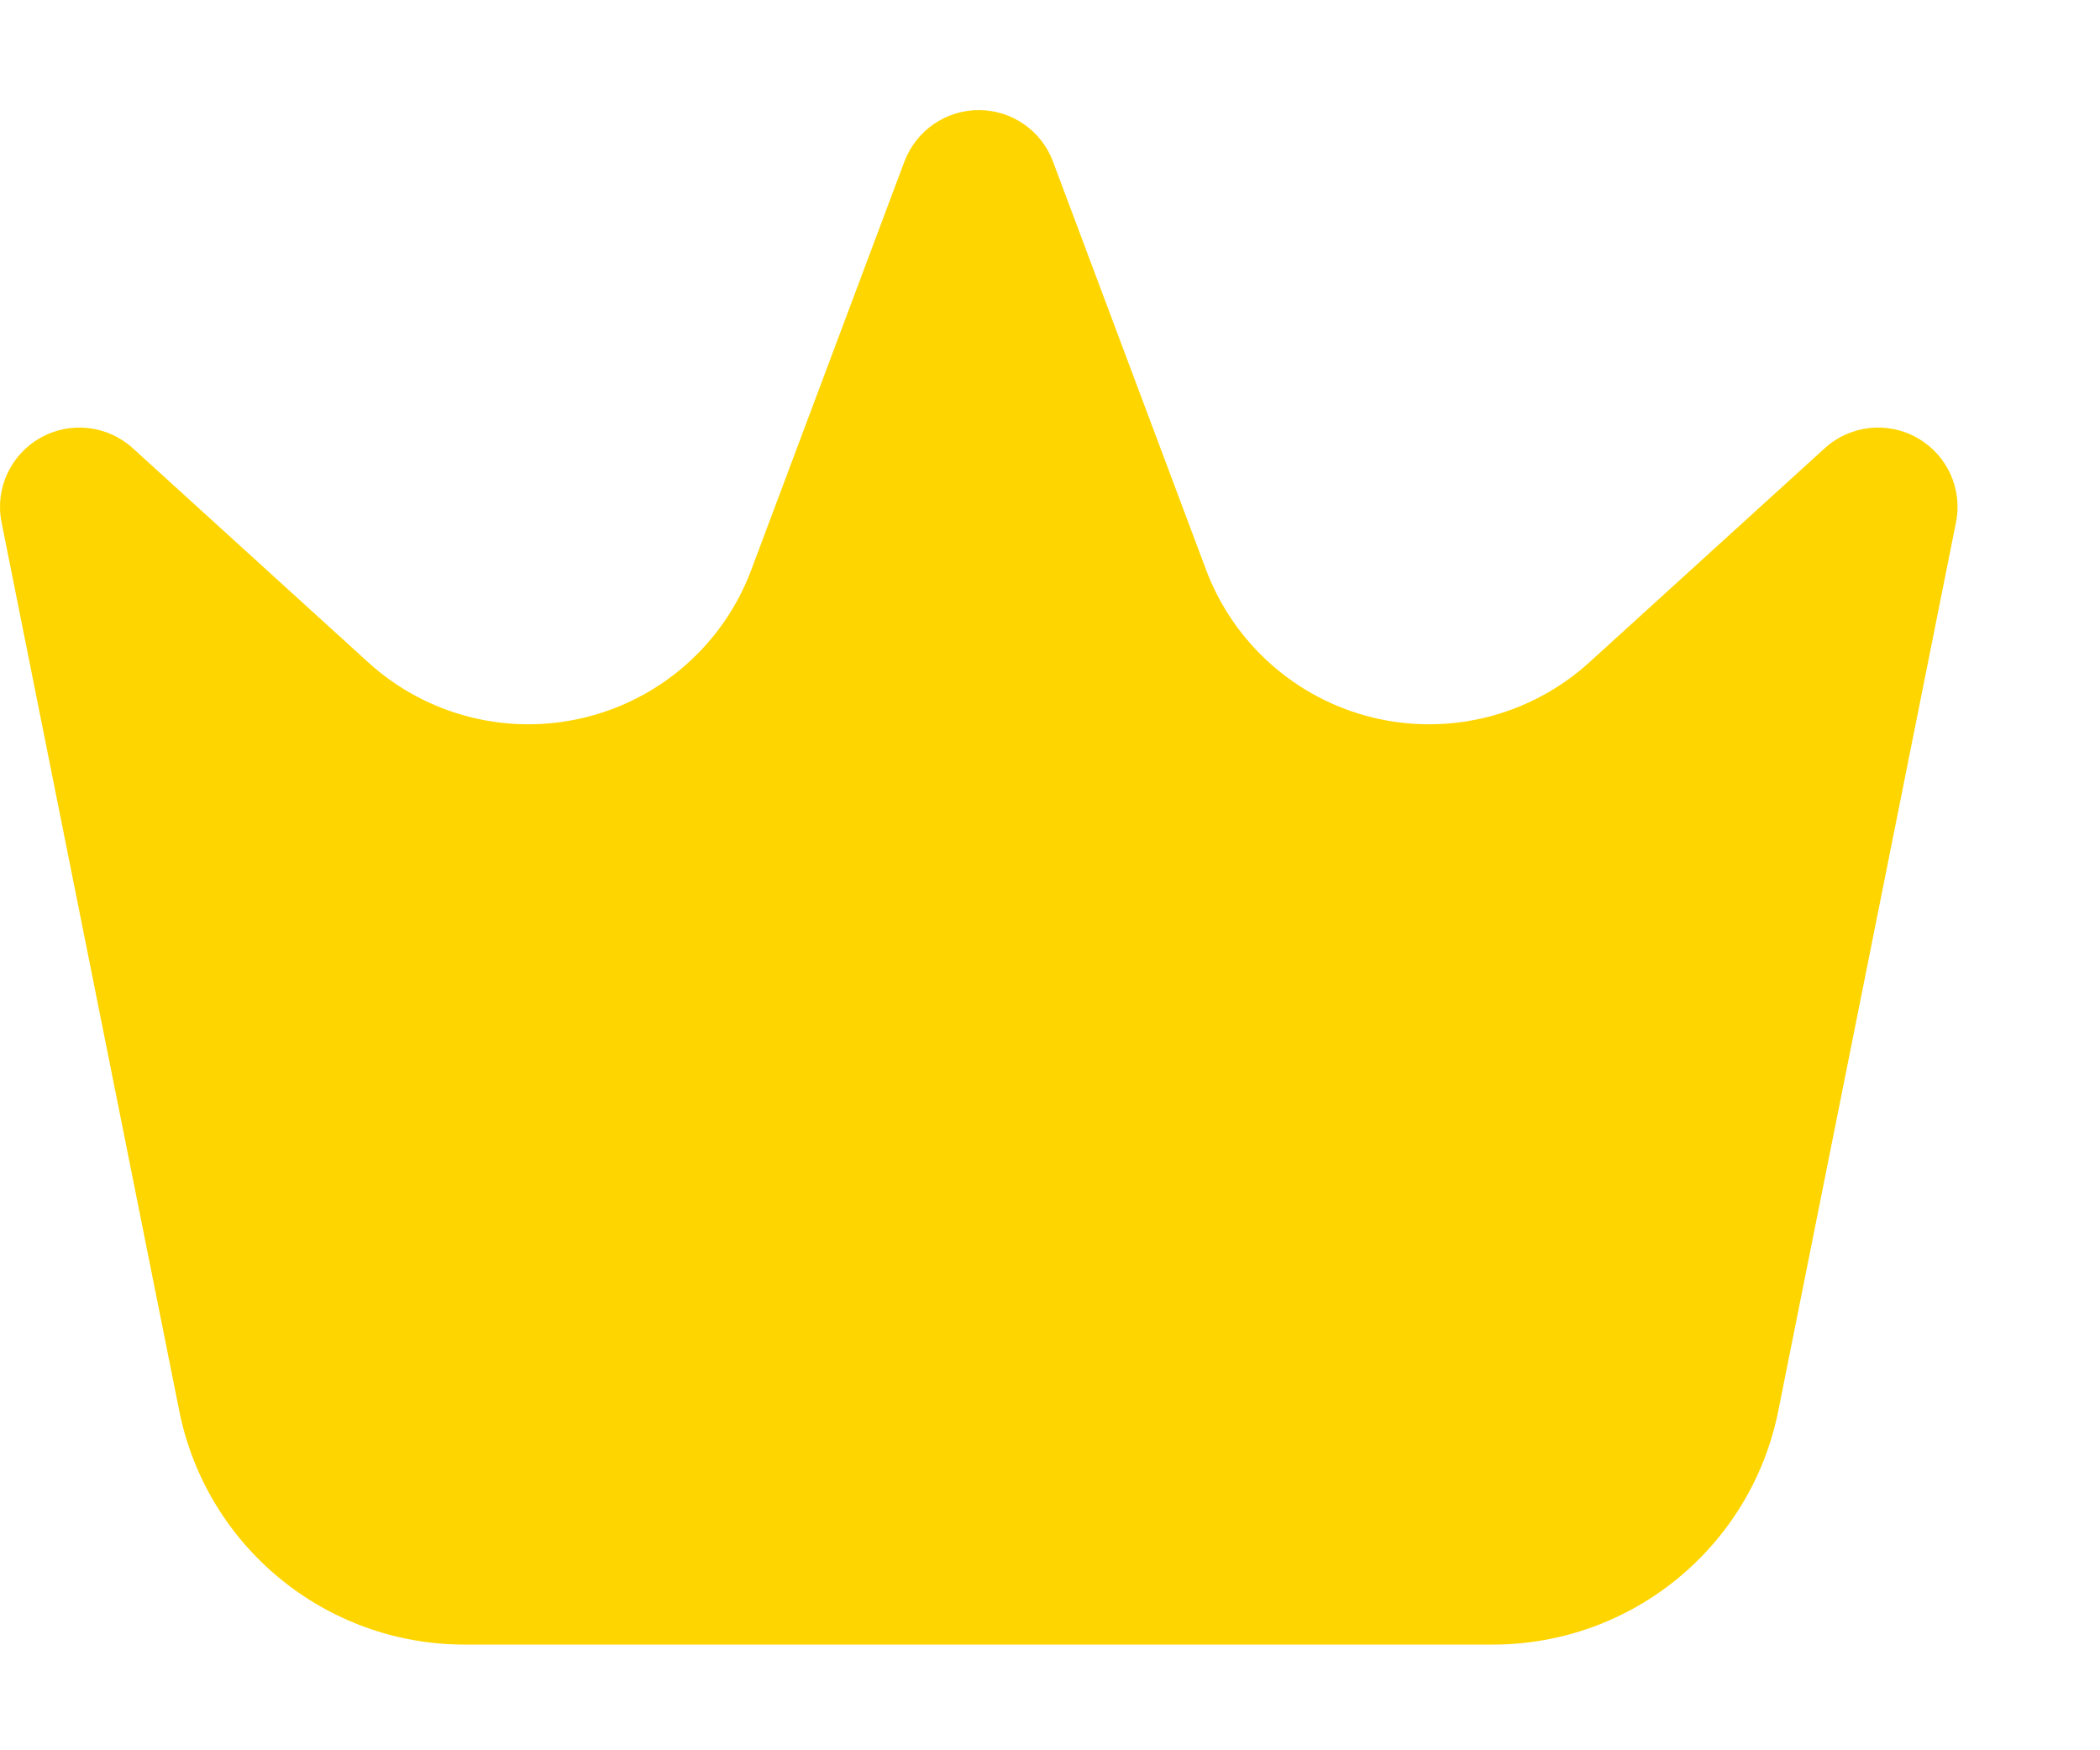 <svg width="12" height="10" viewBox="0 0 12 10" fill="none" xmlns="http://www.w3.org/2000/svg">
<path fill-rule="evenodd" clip-rule="evenodd" d="M11.177 2.985C11.216 2.793 11.126 2.598 10.956 2.502C10.786 2.405 10.572 2.429 10.427 2.561C10.427 2.561 9.795 3.136 9.081 3.785C8.747 4.088 8.285 4.206 7.846 4.1C7.408 3.994 7.051 3.678 6.892 3.256L6.017 0.923C5.951 0.746 5.782 0.629 5.593 0.629C5.404 0.629 5.235 0.746 5.168 0.923L4.293 3.256C4.135 3.678 3.778 3.994 3.339 4.1C2.901 4.206 2.438 4.088 2.105 3.785C1.391 3.136 0.759 2.561 0.759 2.561C0.614 2.429 0.4 2.405 0.23 2.502C0.06 2.598 -0.03 2.793 0.009 2.985C0.009 2.985 0.682 6.35 1.024 8.059C1.179 8.837 1.862 9.396 2.654 9.396H8.531C9.324 9.396 10.007 8.837 10.162 8.059C10.504 6.35 11.177 2.985 11.177 2.985Z" fill="#FFD500"/>
</svg>
